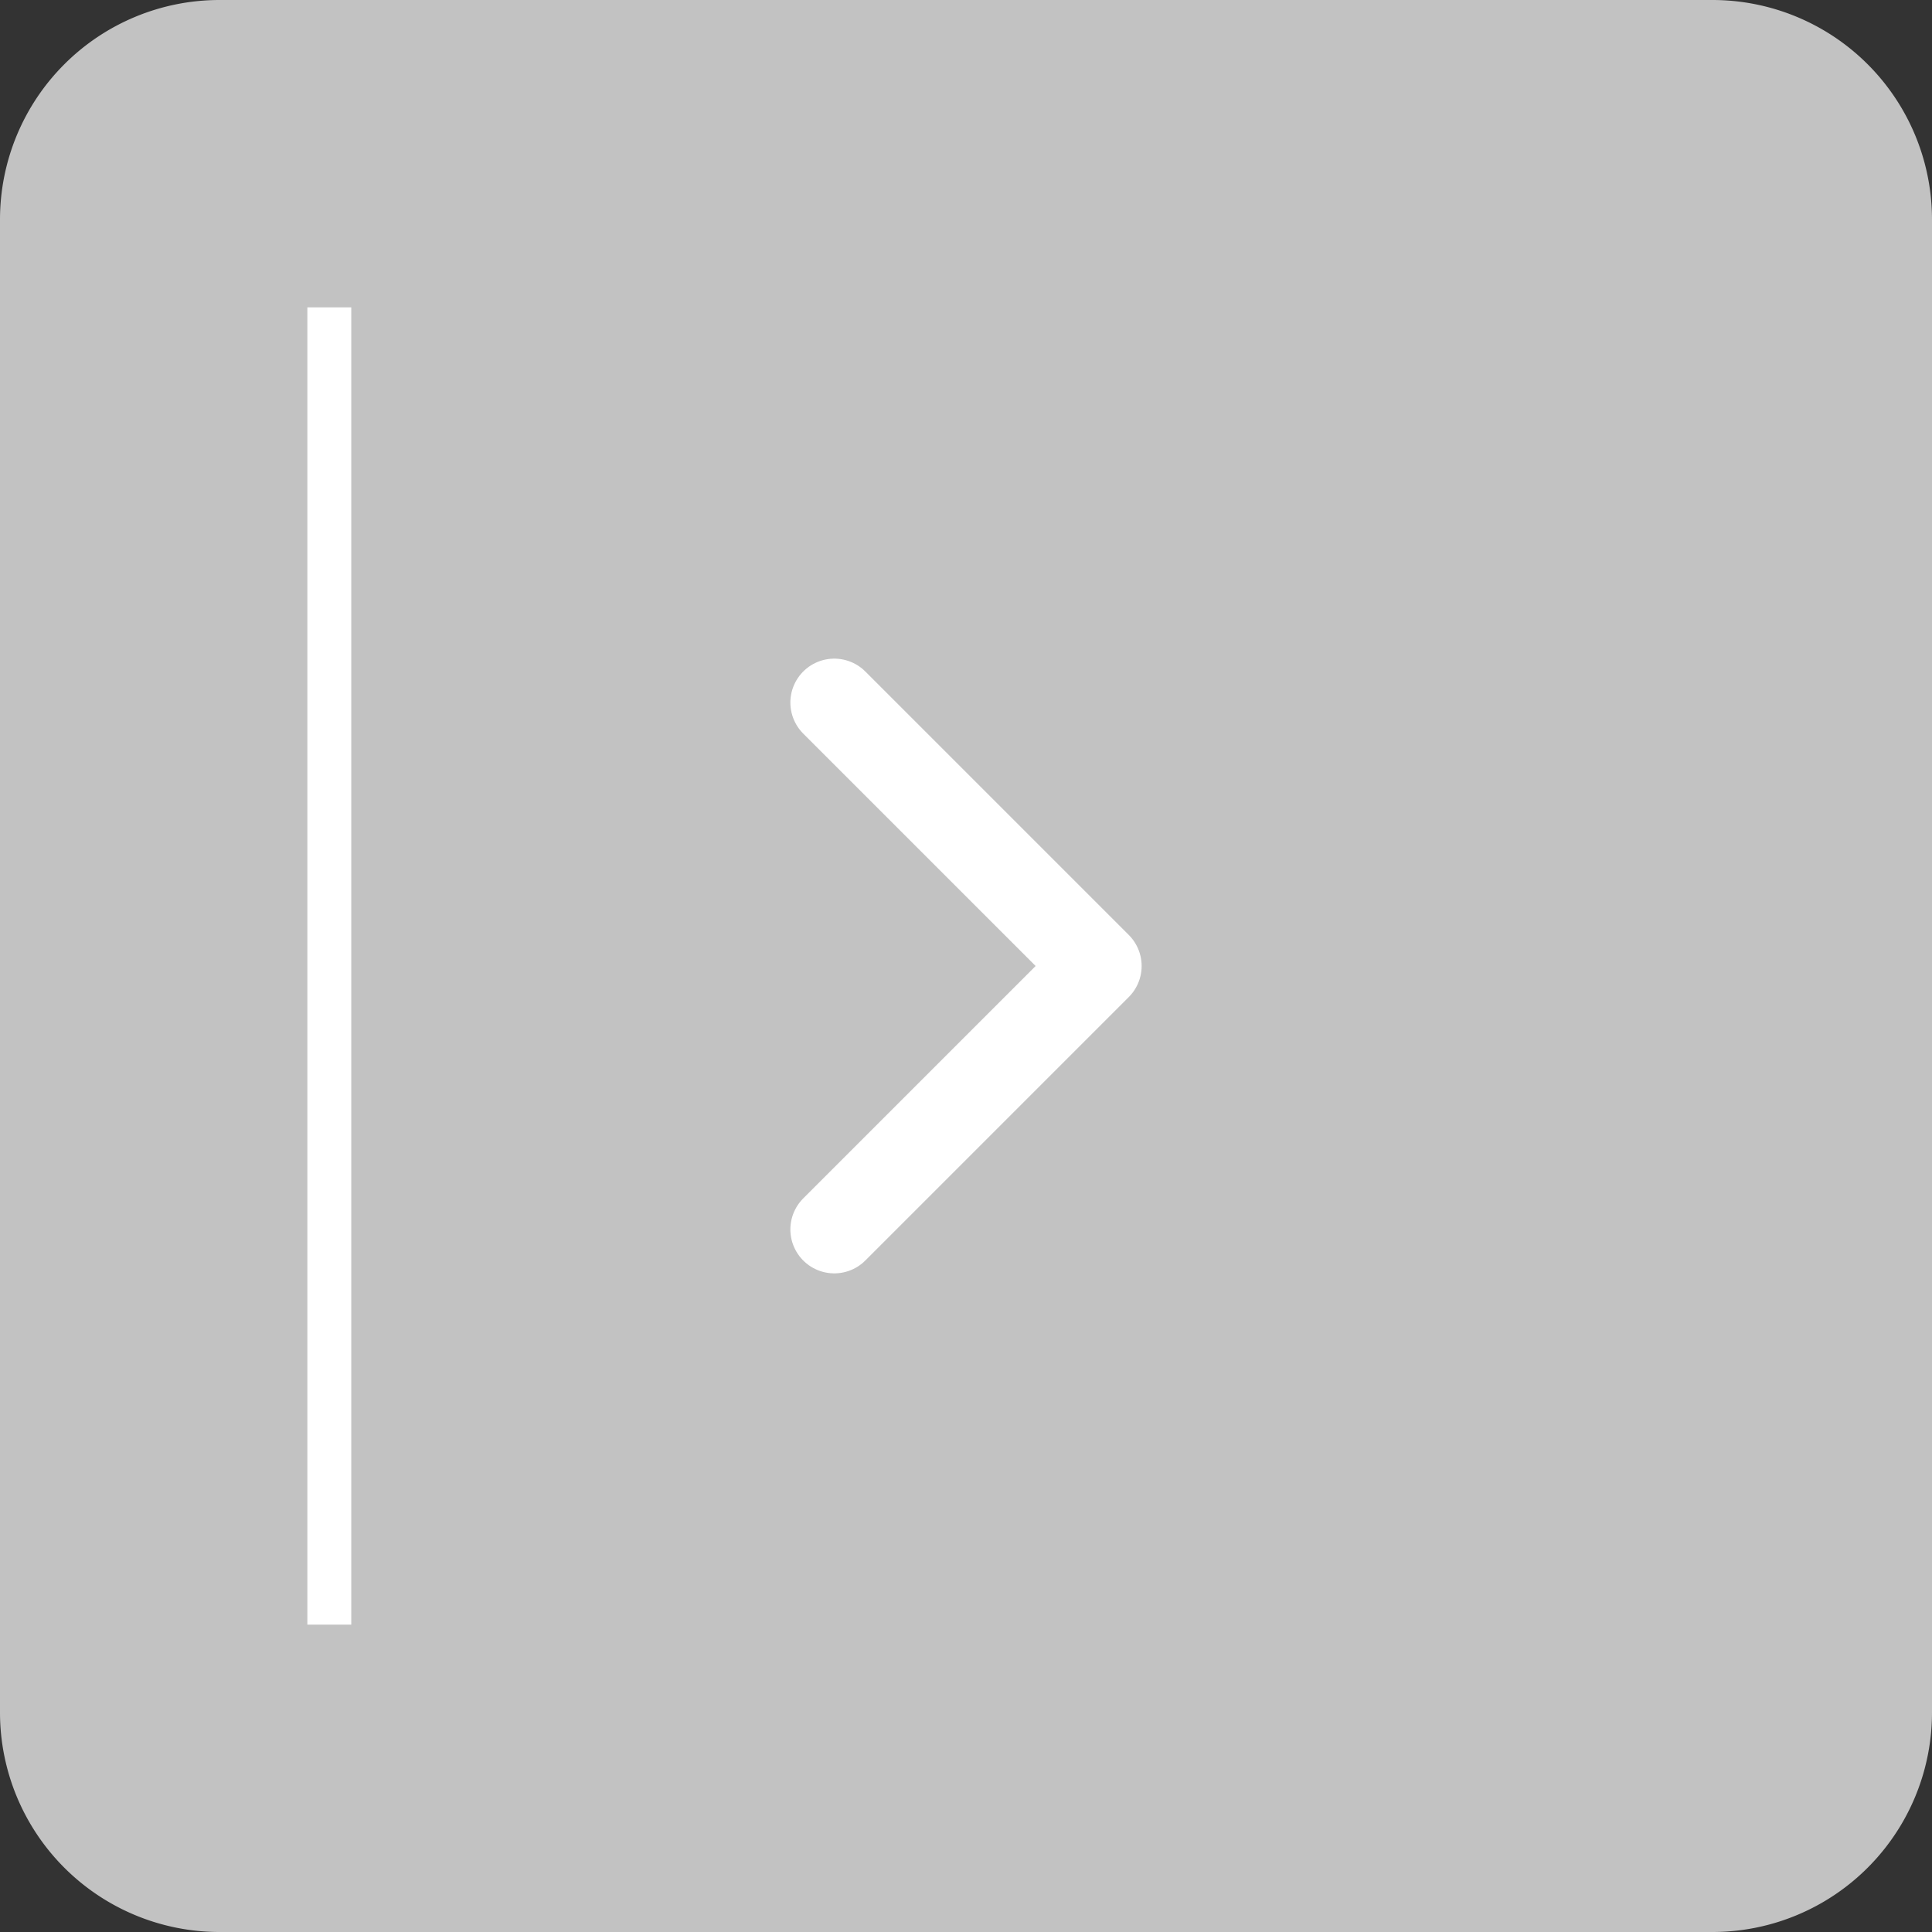 <svg width="44" height="44" fill="none" xmlns="http://www.w3.org/2000/svg"><rect width="100%" height="100%" fill="#333333" stroke="none"/><path d="M0 5a5 5 0 0 1 5-5h34a5 5 0 0 1 5 5v34a5 5 0 0 1-5 5H5a5 5 0 0 1-5-5V5z" fill="#C2C2C2"/><path stroke="#fff" d="M7.5 7v30"/><path d="m19 28 6-6-6-6" stroke="#fff" stroke-width="2" stroke-linecap="round" stroke-linejoin="round"/></svg>

